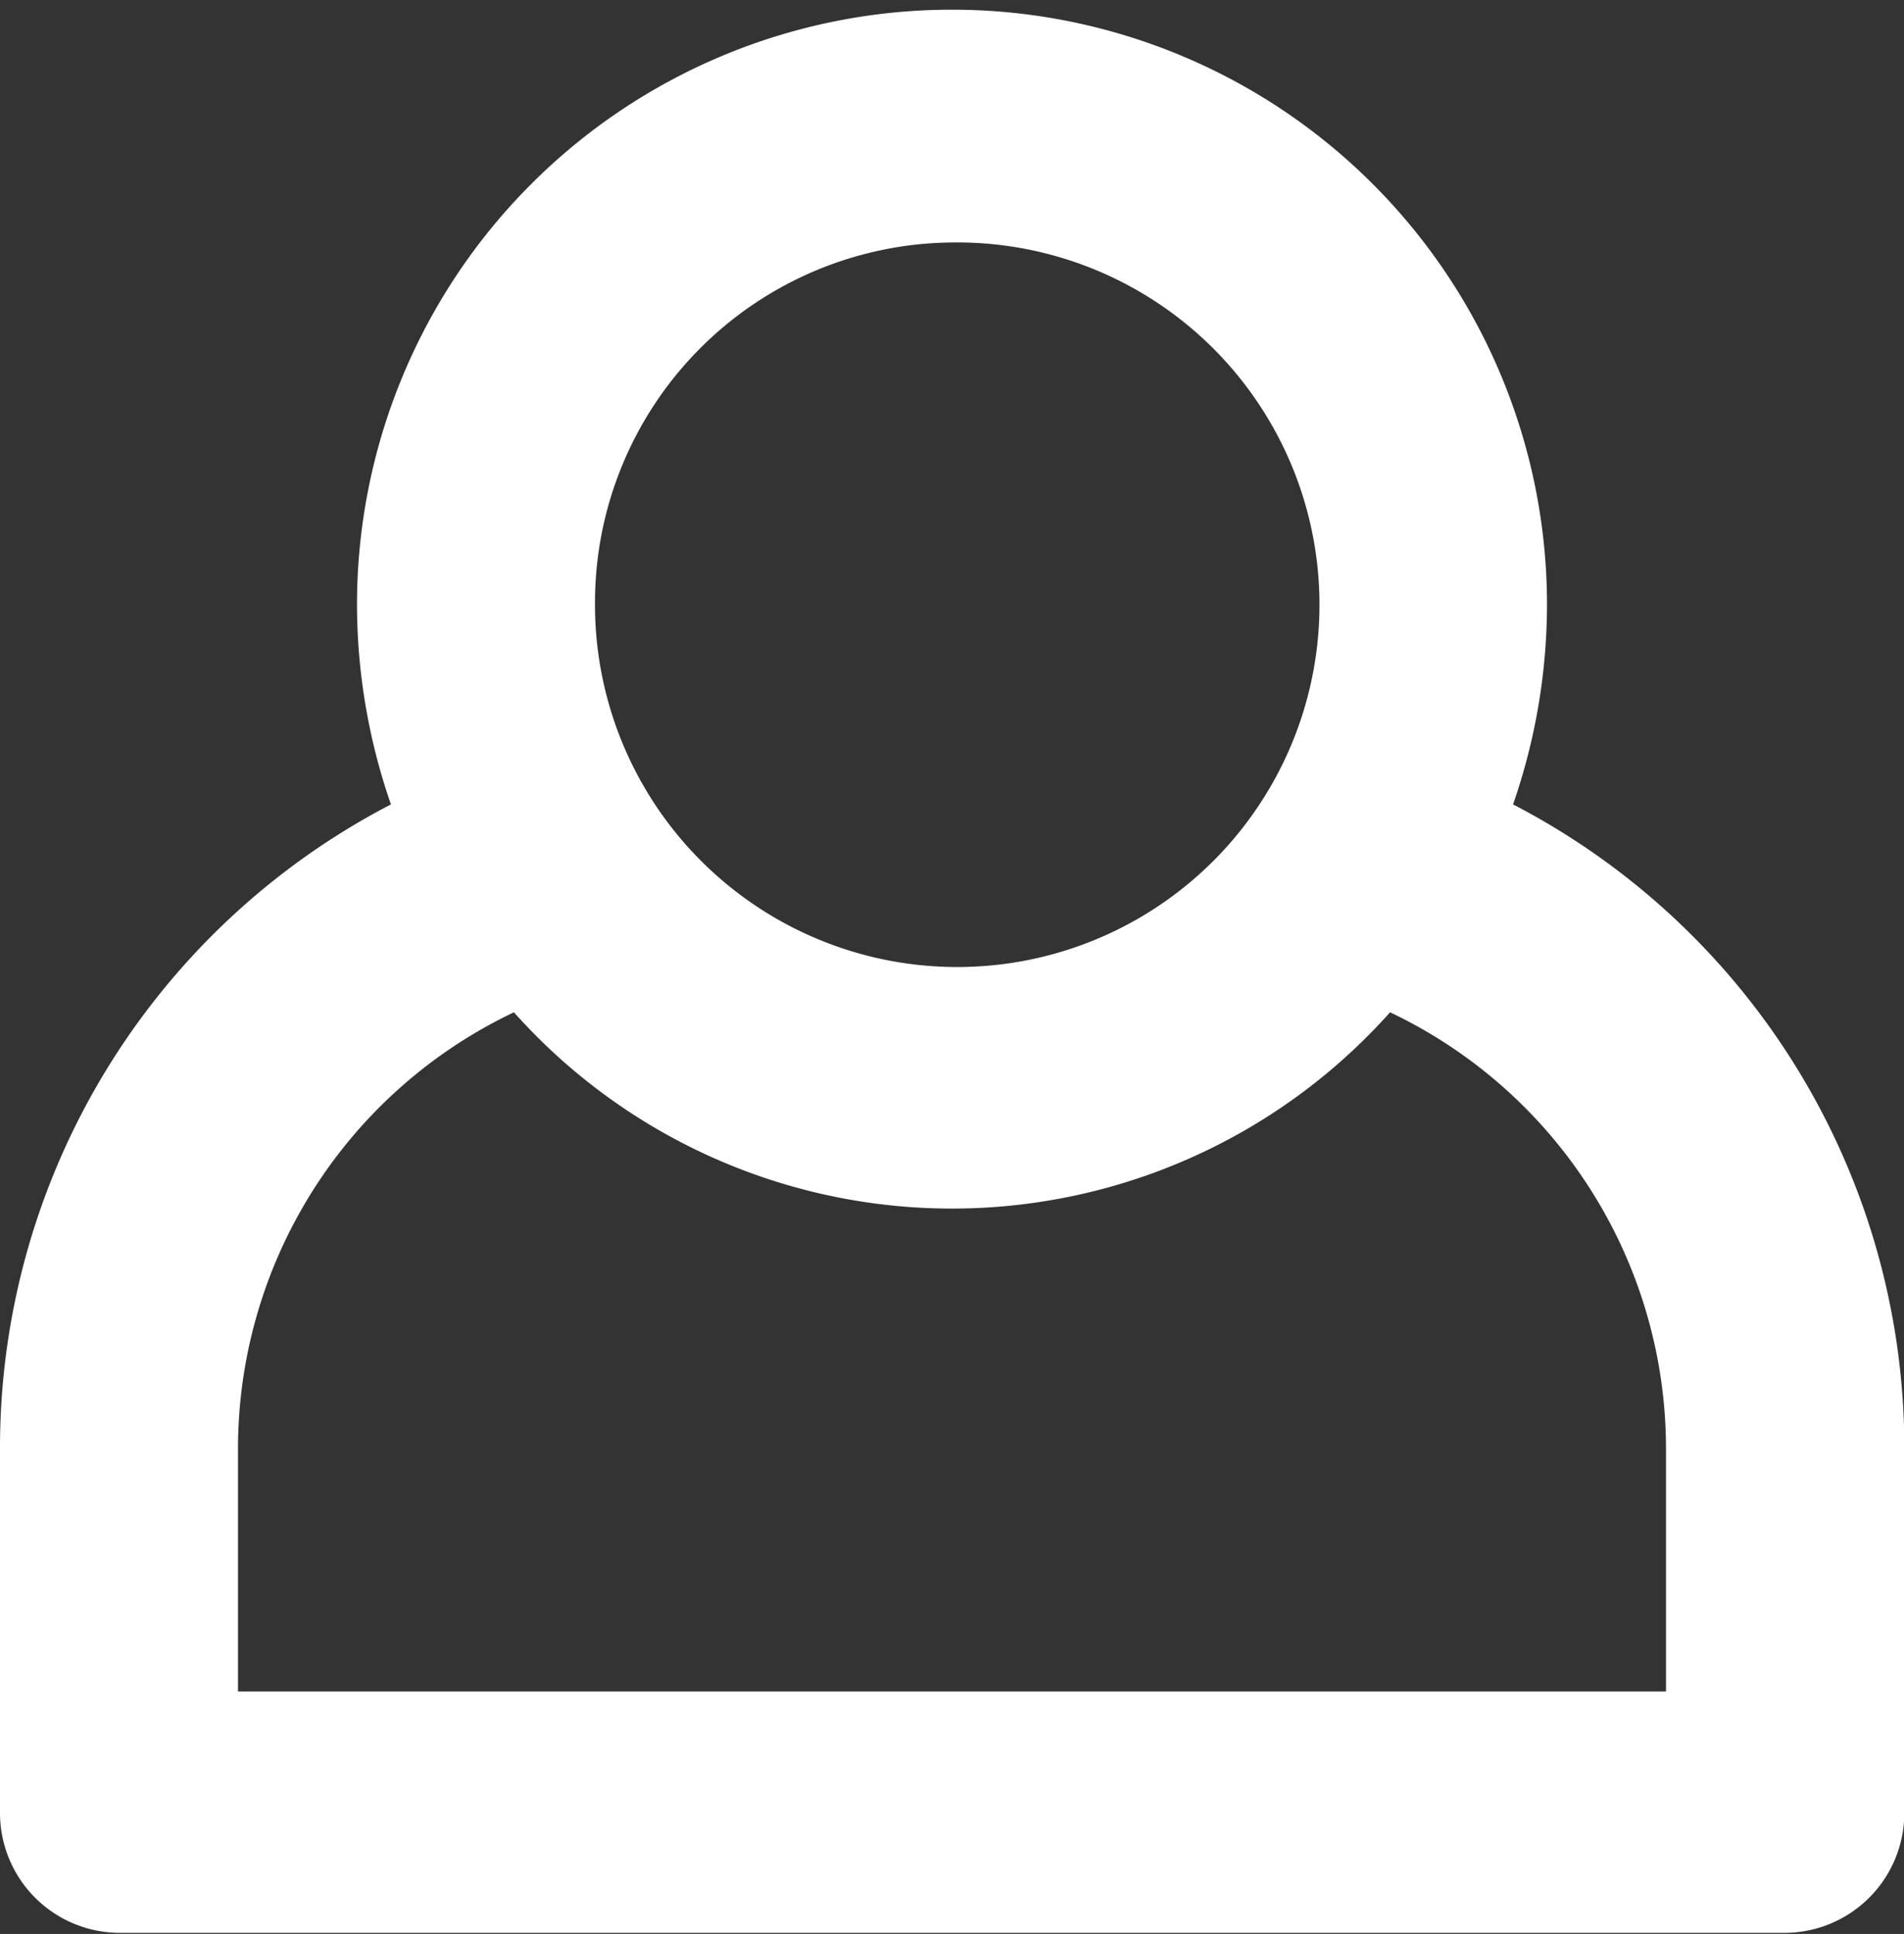 <svg xmlns="http://www.w3.org/2000/svg" width="12" height="12.187" viewBox="0 0 12 12.187" id="man">
  <rect x="0" y="0" width="12" height="12.187" fill="#333333" stroke="none"/>
  <defs>
    <style>
      .cls-1 {
        fill: #fff;
        fill-rule: evenodd;
      }
    </style>
  </defs>
  <path id="icon1" class="cls-1" d="M921.536,309.882h0a3.85,3.85,0,0,0,.214-1.258,3.75,3.75,0,1,0-7.5,0,3.85,3.85,0,0,0,.214,1.258h0A4.568,4.568,0,0,0,912,313.949v2.282a0.756,0.756,0,0,0,.751.762h10.5a0.756,0.756,0,0,0,.751-0.762v-2.282A4.568,4.568,0,0,0,921.536,309.882ZM918,306.341a2.283,2.283,0,1,1-2.25,2.283A2.27,2.27,0,0,1,918,306.341Zm4.5,9.131h-9v-1.523a3.046,3.046,0,0,1,1.739-2.757,3.7,3.7,0,0,0,5.522,0,3.046,3.046,0,0,1,1.739,2.757v1.523Z" transform="translate(-912 -304.813)"/>
</svg>

